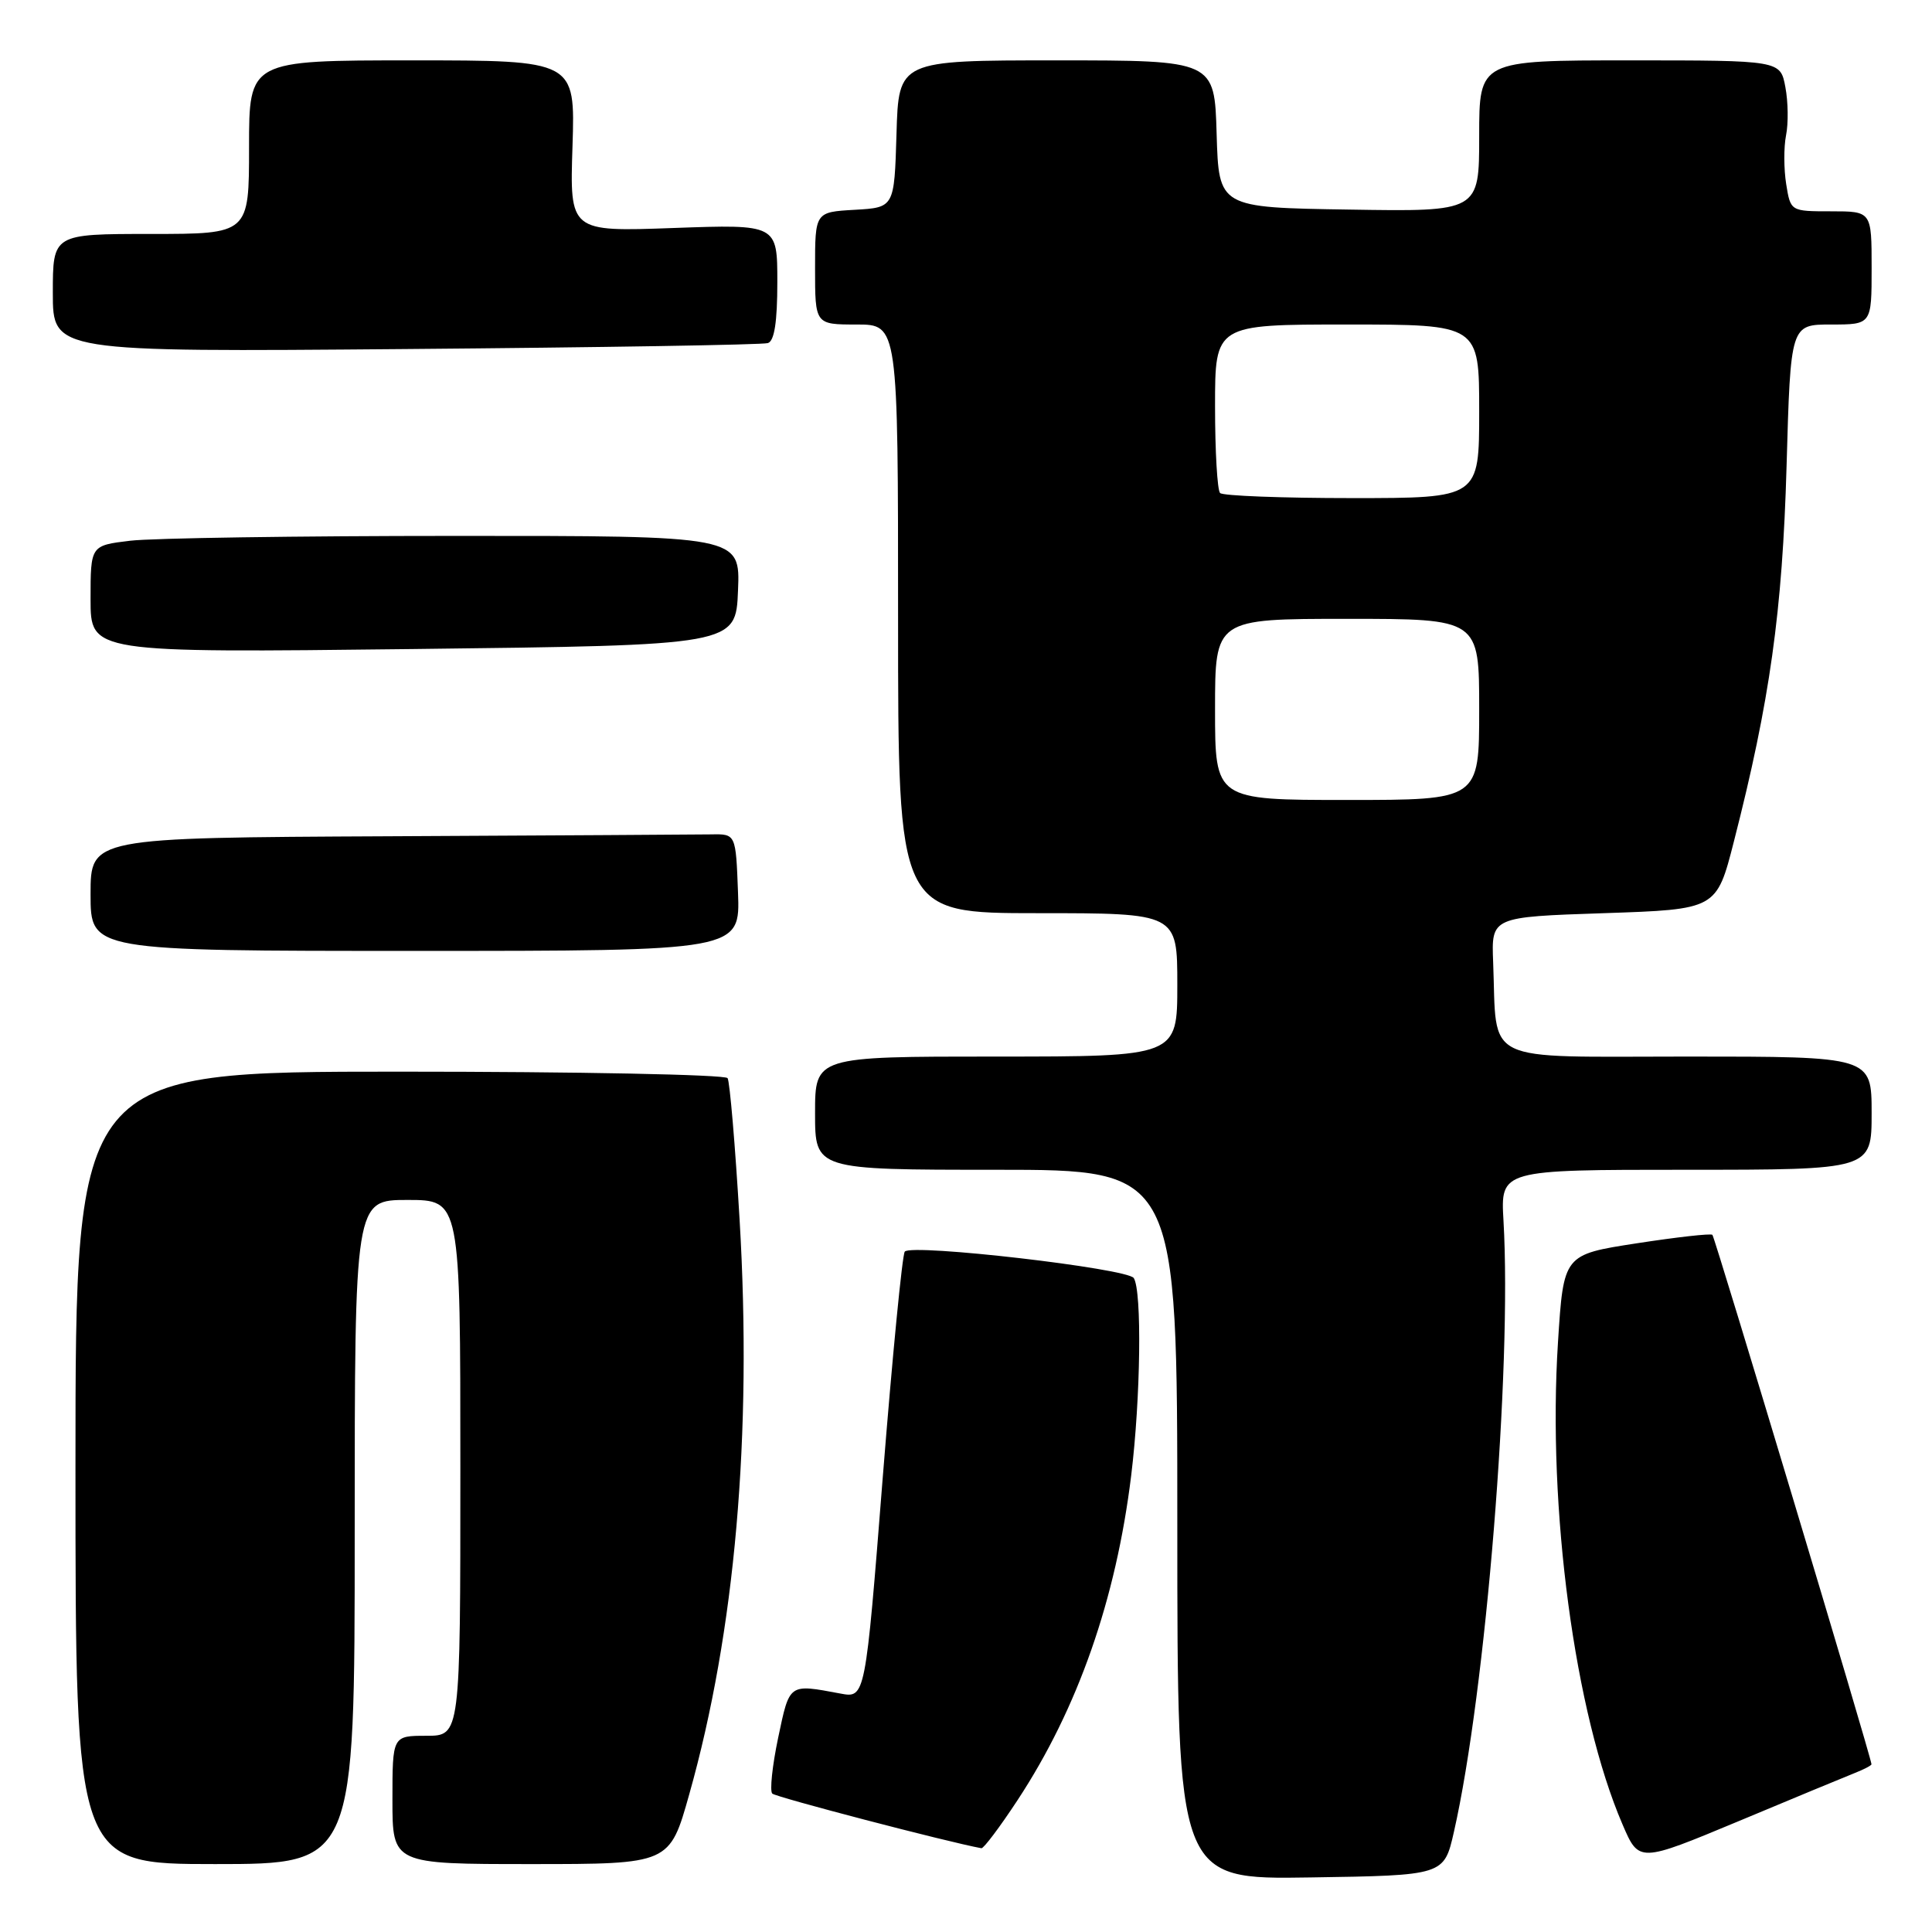 <?xml version="1.0" encoding="UTF-8" standalone="no"?>
<!DOCTYPE svg PUBLIC "-//W3C//DTD SVG 1.1//EN" "http://www.w3.org/Graphics/SVG/1.1/DTD/svg11.dtd" >
<svg xmlns="http://www.w3.org/2000/svg" xmlns:xlink="http://www.w3.org/1999/xlink" version="1.1" viewBox="0 0 256 256">
 <g >
 <path fill="currentColor"
d=" M 192.65 242.74 C 196.88 224.13 200.35 181.27 199.22 161.75 C 198.83 155.00 198.83 155.00 223.41 155.00 C 248.00 155.00 248.00 155.00 248.00 147.50 C 248.00 140.00 248.00 140.00 223.61 140.00 C 195.99 140.00 198.39 141.16 197.85 127.50 C 197.61 121.50 197.61 121.50 212.53 121.00 C 227.45 120.50 227.45 120.50 229.75 111.50 C 234.52 92.88 236.18 81.03 236.73 61.75 C 237.26 43.00 237.26 43.00 242.63 43.00 C 248.00 43.00 248.00 43.00 248.00 35.50 C 248.00 28.00 248.00 28.00 242.63 28.00 C 237.26 28.00 237.26 28.00 236.68 24.40 C 236.36 22.41 236.35 19.50 236.66 17.93 C 236.98 16.36 236.94 13.48 236.57 11.54 C 235.91 8.00 235.91 8.00 215.95 8.00 C 196.00 8.00 196.00 8.00 196.00 18.02 C 196.00 28.05 196.00 28.05 178.75 27.77 C 161.50 27.50 161.50 27.50 161.21 17.75 C 160.93 8.00 160.93 8.00 140.00 8.00 C 119.07 8.00 119.07 8.00 118.79 17.75 C 118.50 27.50 118.50 27.50 113.25 27.80 C 108.00 28.10 108.00 28.10 108.00 35.55 C 108.00 43.00 108.00 43.00 113.50 43.00 C 119.00 43.00 119.00 43.00 119.00 82.00 C 119.00 121.00 119.00 121.00 137.50 121.00 C 156.00 121.00 156.00 121.00 156.00 130.50 C 156.00 140.00 156.00 140.00 132.00 140.00 C 108.00 140.00 108.00 140.00 108.00 147.50 C 108.00 155.00 108.00 155.00 132.00 155.00 C 156.00 155.00 156.00 155.00 156.00 202.02 C 156.00 249.05 156.00 249.05 173.67 248.77 C 191.34 248.50 191.34 248.50 192.65 242.74 Z  M 47.00 203.00 C 47.00 159.00 47.00 159.00 54.00 159.00 C 61.00 159.00 61.00 159.00 61.00 194.50 C 61.00 230.00 61.00 230.00 56.50 230.00 C 52.00 230.00 52.00 230.00 52.00 238.50 C 52.00 247.00 52.00 247.00 70.36 247.00 C 88.73 247.00 88.73 247.00 91.33 237.75 C 97.41 216.19 99.69 190.14 98.00 161.61 C 97.42 151.77 96.70 143.33 96.41 142.86 C 96.12 142.39 76.56 142.00 52.94 142.00 C 10.00 142.00 10.00 142.00 10.00 194.50 C 10.00 247.00 10.00 247.00 28.50 247.00 C 47.00 247.00 47.00 247.00 47.00 203.00 Z  M 245.75 234.94 C 246.99 234.45 247.99 233.93 247.98 233.77 C 247.93 232.80 227.22 163.90 226.90 163.62 C 226.68 163.42 222.15 163.93 216.84 164.75 C 207.18 166.24 207.18 166.24 206.44 177.87 C 205.03 199.92 208.66 227.04 214.99 241.74 C 217.17 246.82 217.17 246.82 230.34 241.33 C 237.58 238.30 244.51 235.43 245.75 234.94 Z  M 134.83 238.53 C 142.82 226.38 147.88 211.92 149.89 195.50 C 151.14 185.27 151.33 171.07 150.23 169.35 C 149.42 168.07 120.87 164.77 119.89 165.84 C 119.56 166.20 118.25 179.67 116.97 195.76 C 114.66 225.03 114.66 225.03 111.34 224.40 C 104.48 223.12 104.64 223.00 103.11 230.26 C 102.33 233.98 101.98 237.31 102.33 237.66 C 102.80 238.13 125.56 244.08 130.04 244.90 C 130.33 244.96 132.49 242.09 134.83 238.53 Z  M 97.79 118.25 C 97.50 110.50 97.50 110.50 94.25 110.56 C 92.46 110.59 73.22 110.70 51.50 110.81 C 12.00 111.00 12.00 111.00 12.00 118.50 C 12.00 126.00 12.00 126.00 55.04 126.00 C 98.08 126.00 98.08 126.00 97.79 118.25 Z  M 97.79 78.25 C 98.09 71.00 98.09 71.00 60.29 71.01 C 39.51 71.01 20.14 71.30 17.25 71.65 C 12.00 72.28 12.00 72.28 12.00 79.39 C 12.00 86.50 12.00 86.50 54.75 86.00 C 97.50 85.50 97.50 85.50 97.79 78.25 Z  M 101.75 45.46 C 102.61 45.19 103.00 42.65 103.00 37.39 C 103.00 29.72 103.00 29.72 89.25 30.21 C 75.49 30.71 75.49 30.71 75.86 19.35 C 76.22 8.00 76.22 8.00 54.61 8.00 C 33.00 8.00 33.00 8.00 33.00 19.50 C 33.00 31.00 33.00 31.00 20.00 31.00 C 7.00 31.00 7.00 31.00 7.00 38.82 C 7.00 46.64 7.00 46.64 53.75 46.25 C 79.46 46.04 101.06 45.69 101.75 45.46 Z  M 161.00 94.00 C 161.00 82.00 161.00 82.00 178.50 82.00 C 196.00 82.00 196.00 82.00 196.00 94.00 C 196.00 106.00 196.00 106.00 178.50 106.00 C 161.00 106.00 161.00 106.00 161.00 94.00 Z  M 161.67 65.33 C 161.30 64.97 161.00 59.79 161.00 53.83 C 161.00 43.00 161.00 43.00 178.50 43.00 C 196.00 43.00 196.00 43.00 196.00 54.50 C 196.00 66.00 196.00 66.00 179.17 66.00 C 169.91 66.00 162.03 65.70 161.67 65.33 Z "/>
</g>
</svg>